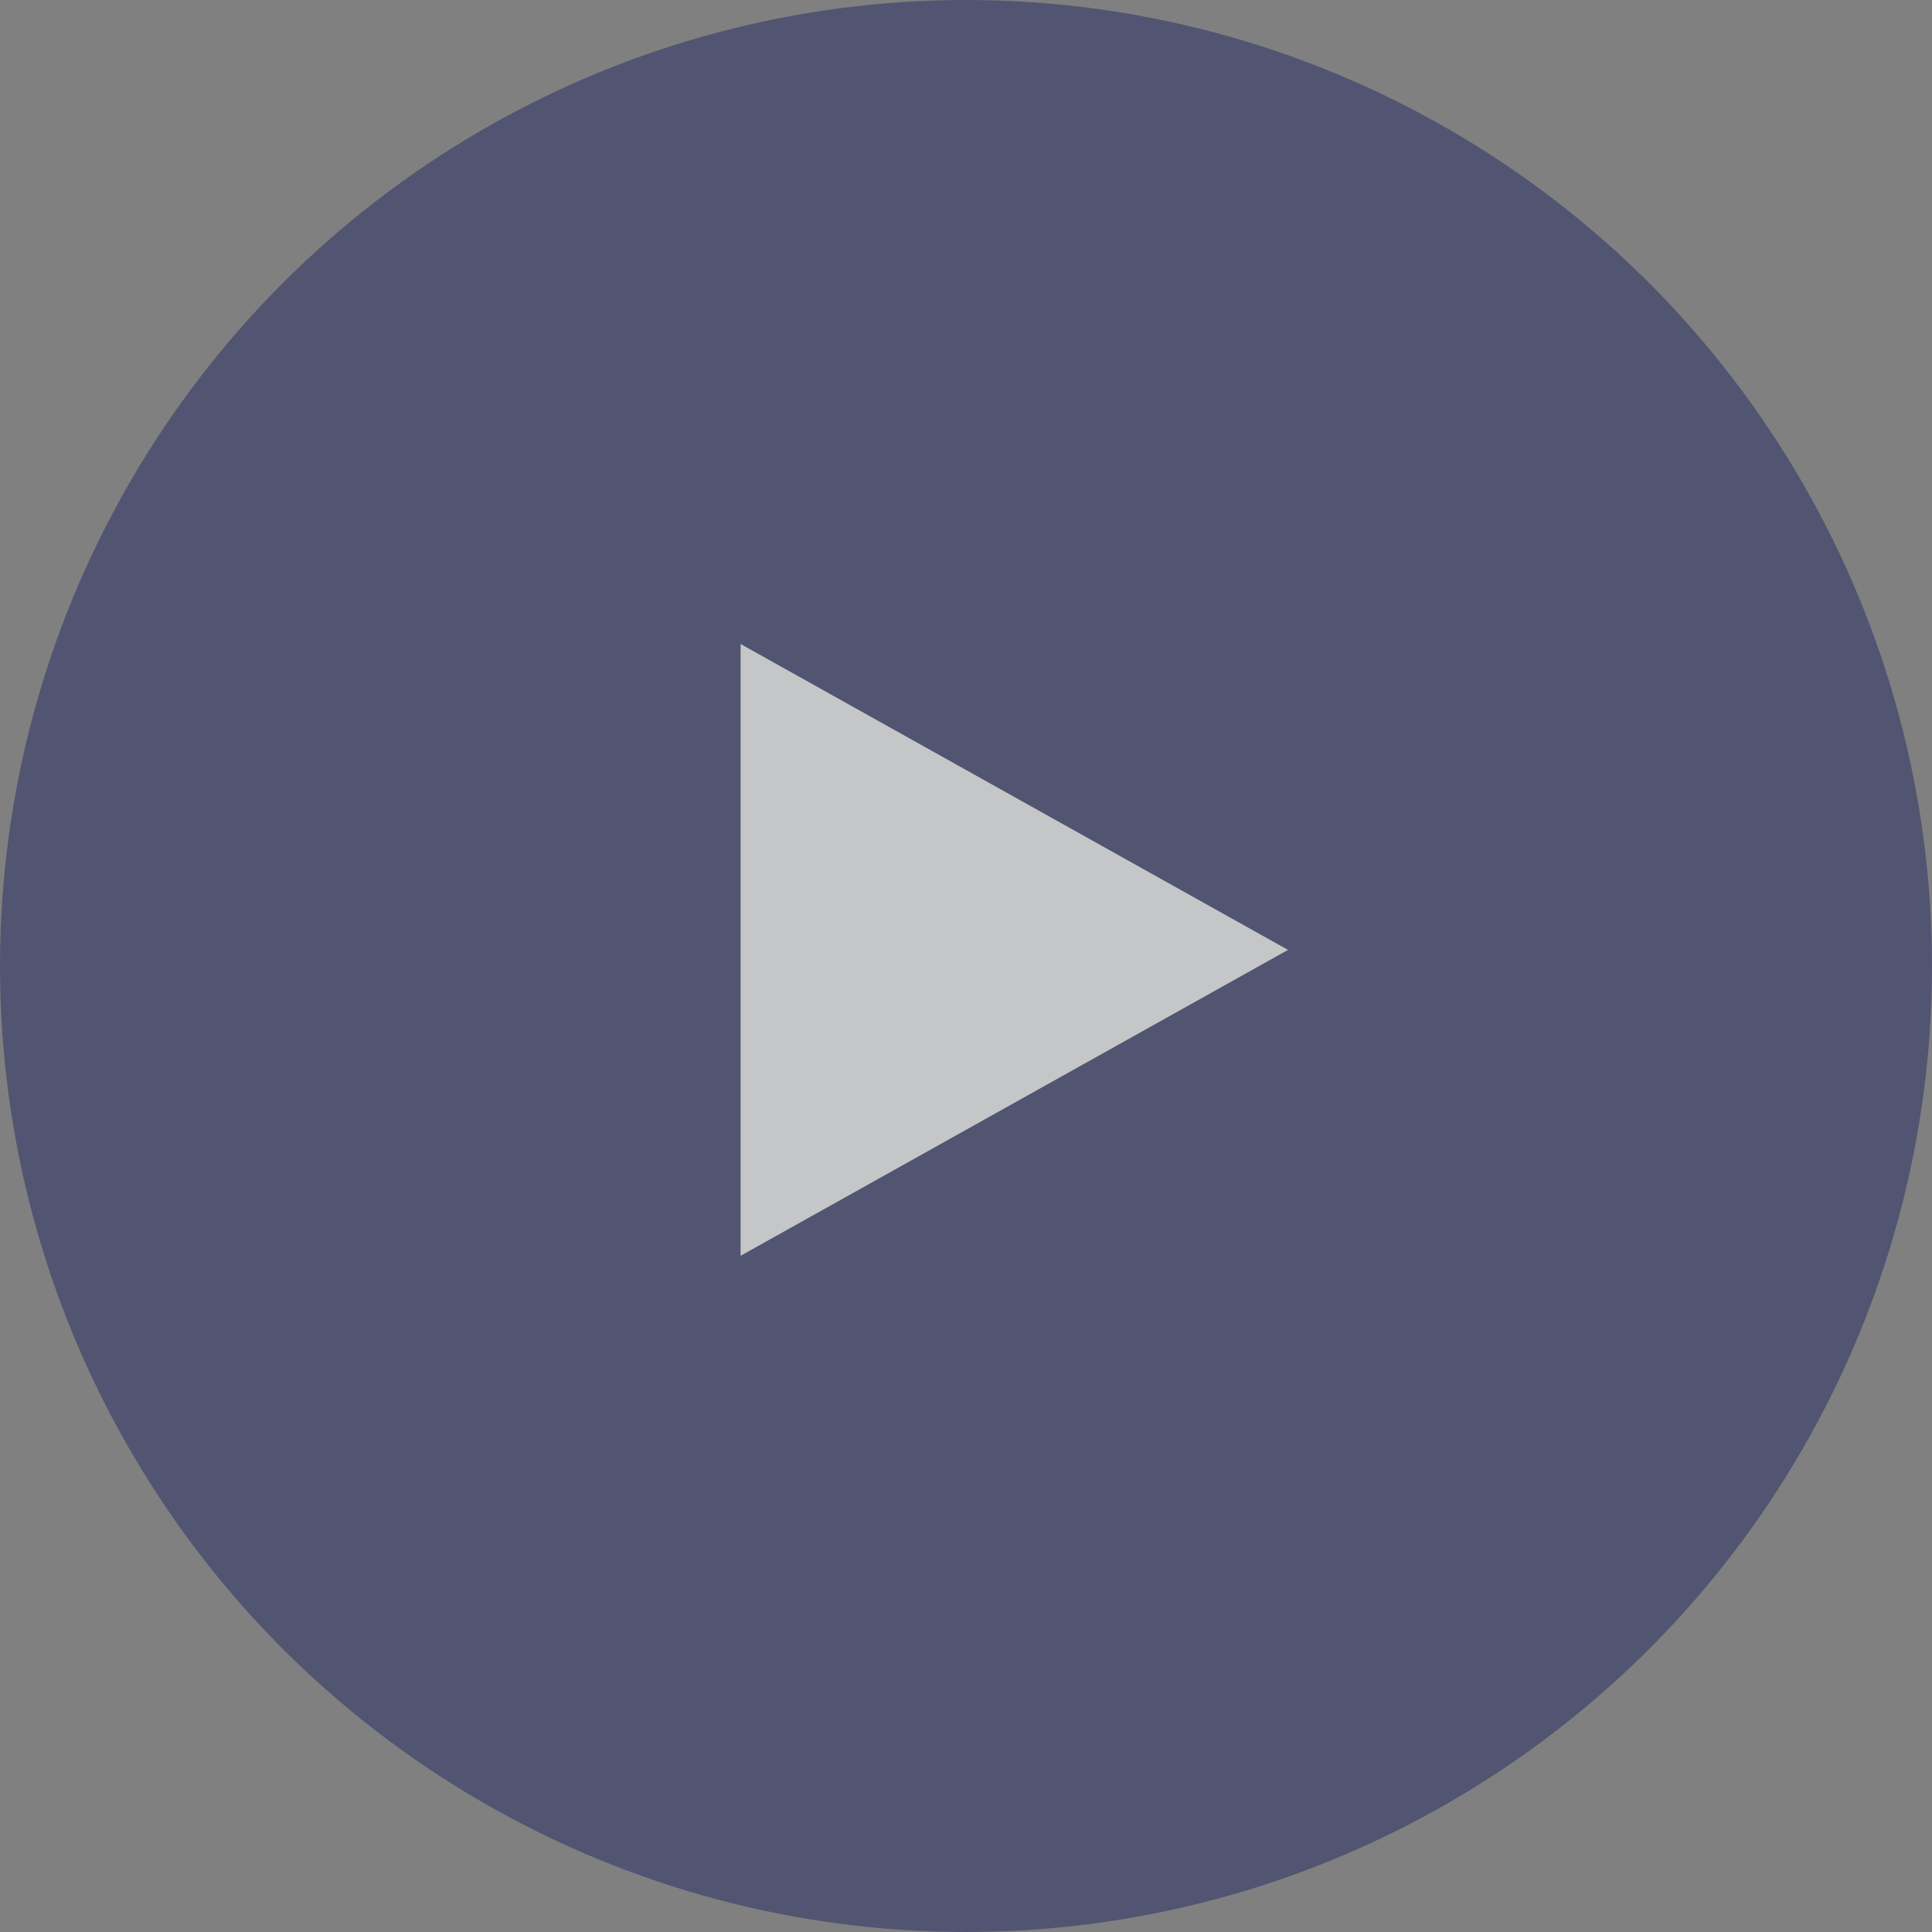 <?xml version="1.0" encoding="UTF-8"?>
<svg width="60px" height="60px" viewBox="0 0 60 60" version="1.1" xmlns="http://www.w3.org/2000/svg" xmlns:xlink="http://www.w3.org/1999/xlink">
    <rect x="0" y="0" width="60" height="60" fill="#808080" stroke="none"/>
    <!-- Generator: Sketch 3.8.3 (29802) - http://www.bohemiancoding.com/sketch -->
    <title>Play Video Icon</title>
    <desc>Created with Sketch.</desc>
    <defs></defs>
    <g id="Page-1" stroke="none" stroke-width="1" fill="none" fill-rule="evenodd" opacity="0.6">
        <g id="Play-Video-Icon">
            <g id="play-video-icon">
                <circle id="circle-1" fill="#323969" cx="30" cy="30" r="30"></circle>
                <path d="M40,29.5 L23,39 L23,20 L40,29.5 L40,29.5 Z" id="path-1" fill="#F4F5F7"></path>
            </g>
        </g>
    </g>
</svg>